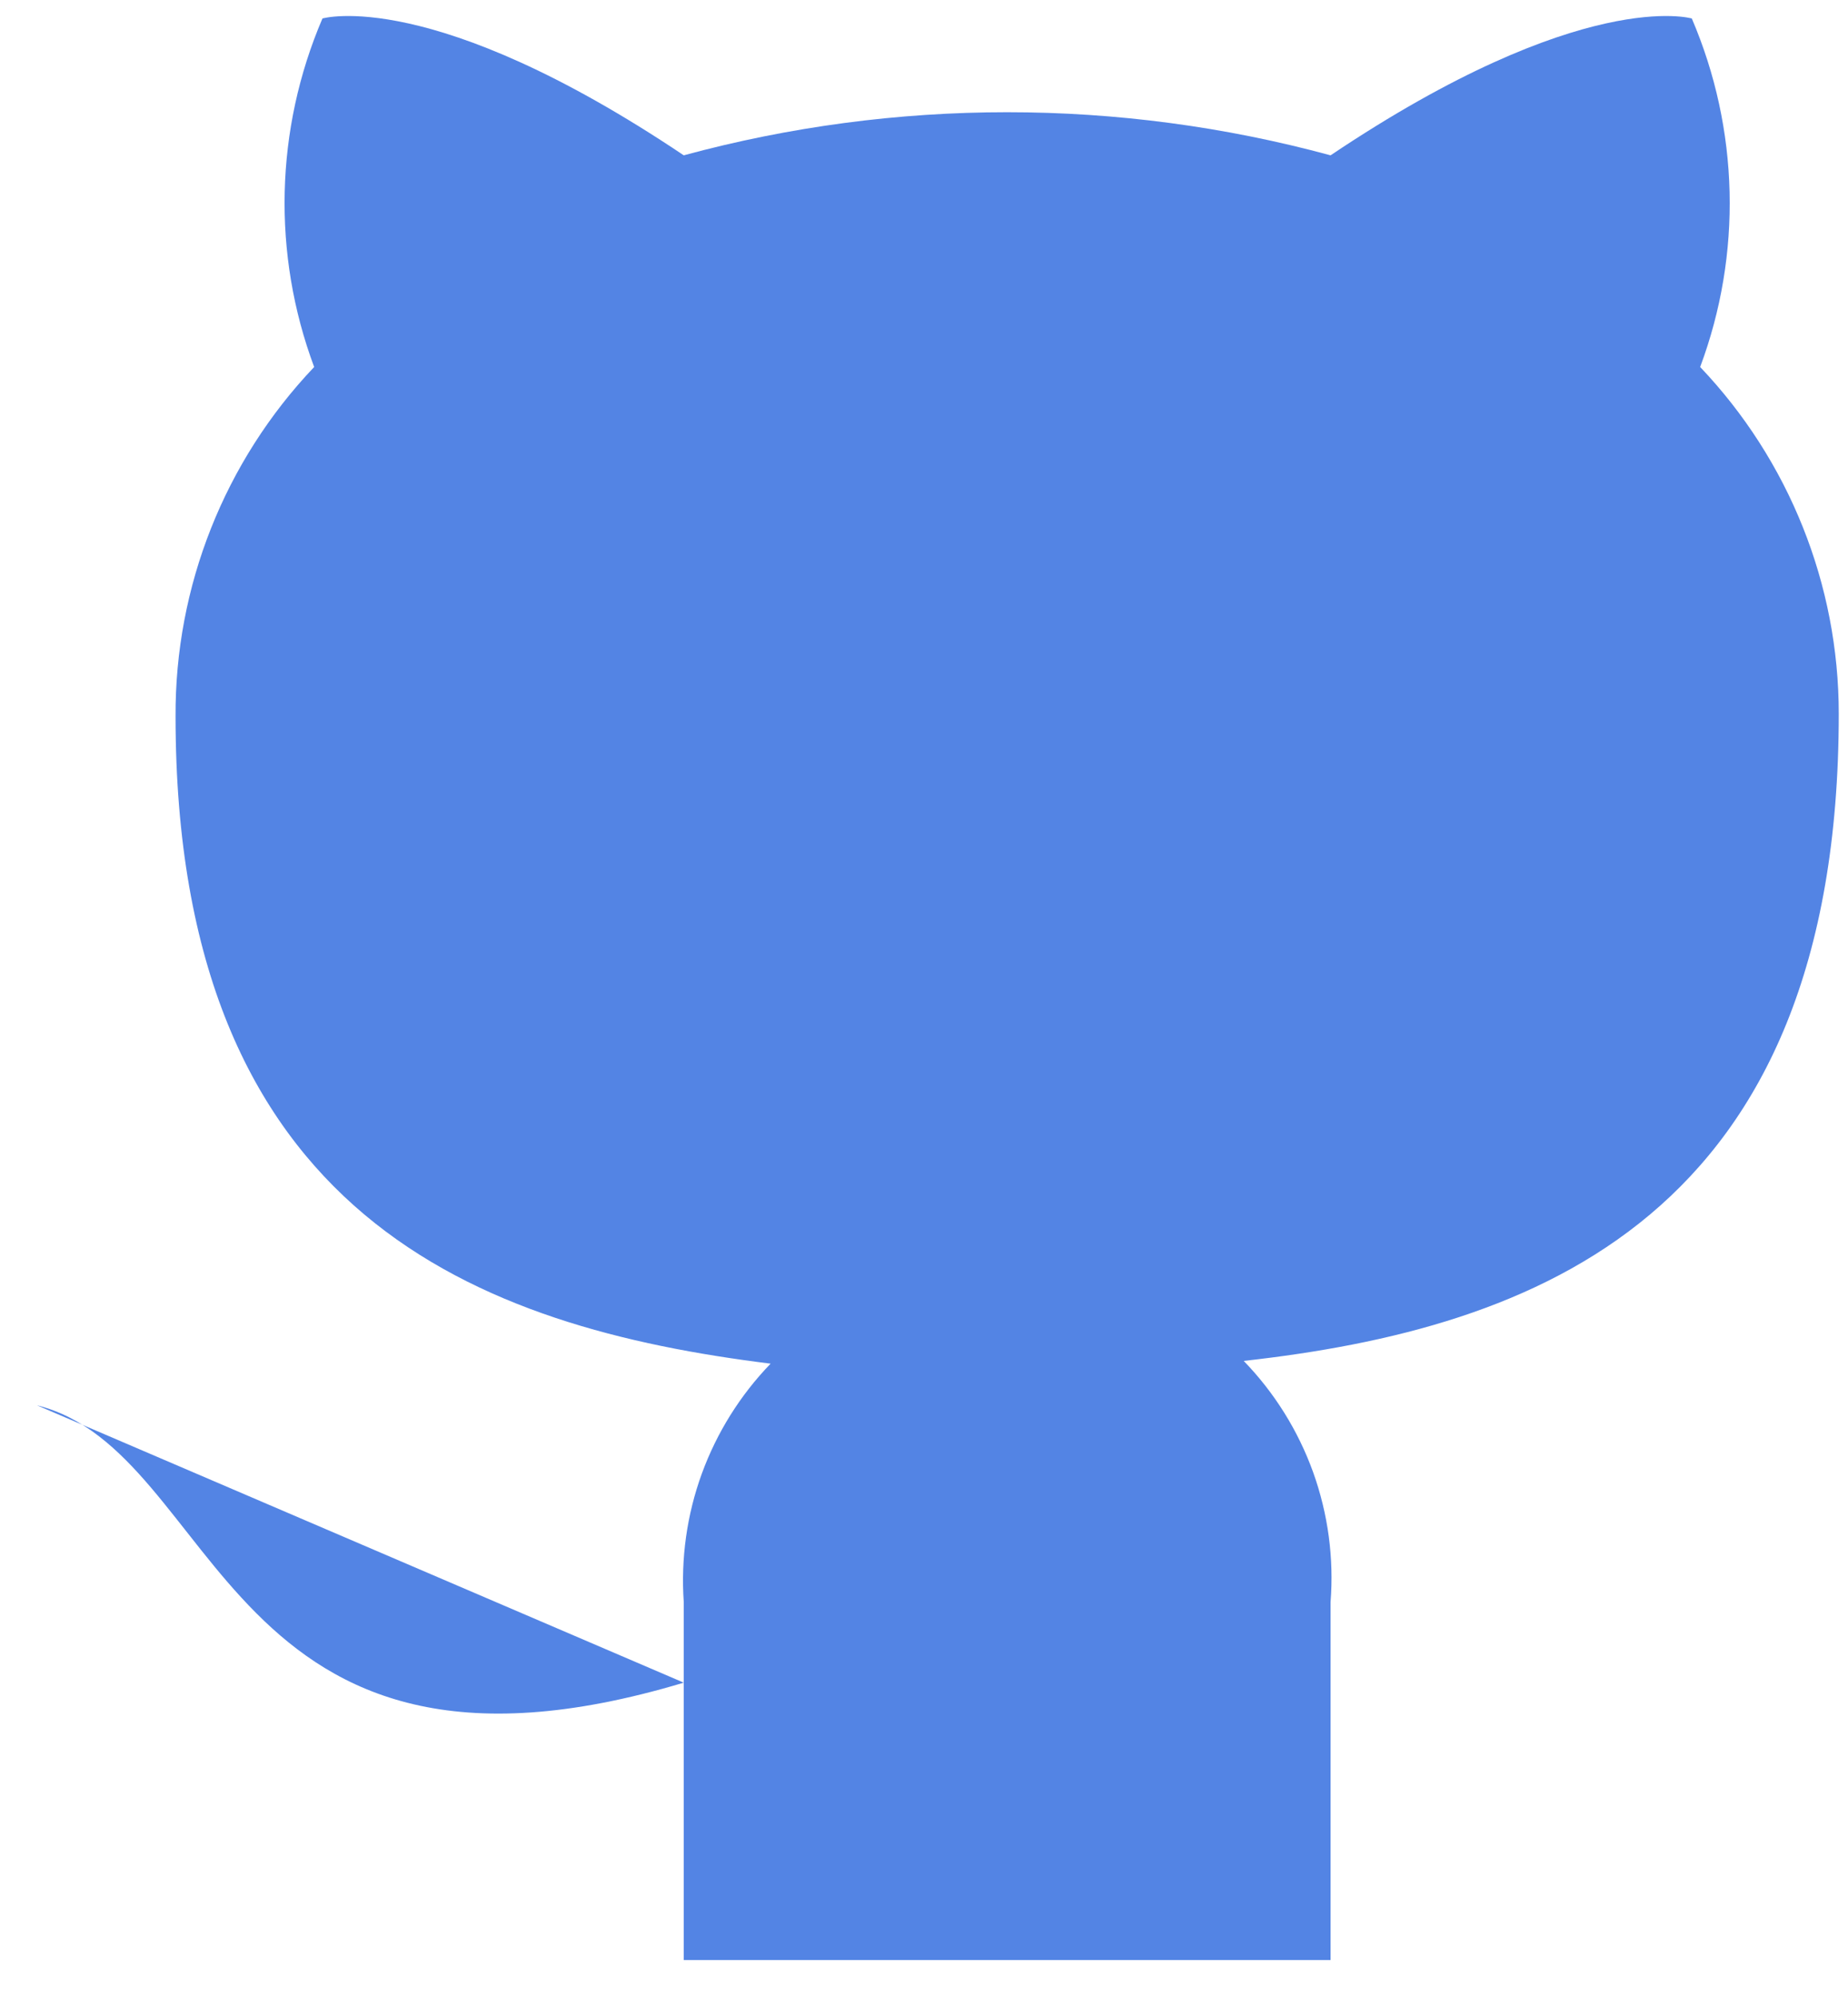 <svg width="25" height="27" viewBox="0 0 25 27" fill="none" xmlns="http://www.w3.org/2000/svg">
<path d="M9.25 22.75C3 24.625 3 19.625 0.5 19L9.25 22.75ZM18 26.5V21.662C18.047 21.066 17.966 20.467 17.764 19.904C17.561 19.342 17.241 18.829 16.825 18.4C20.75 17.962 24.875 16.475 24.875 9.65C24.875 7.905 24.203 6.226 23 4.962C23.57 3.435 23.529 1.748 22.887 0.25C22.887 0.25 21.413 -0.188 18 2.1C15.135 1.323 12.115 1.323 9.25 2.1C5.838 -0.188 4.362 0.25 4.362 0.25C3.72 1.748 3.68 3.435 4.25 4.962C3.038 6.236 2.366 7.929 2.375 9.687C2.375 16.462 6.5 17.95 10.425 18.437C10.014 18.862 9.697 19.369 9.494 19.925C9.292 20.48 9.209 21.072 9.25 21.662V26.5" fill="#5384E4"/>
</svg>
